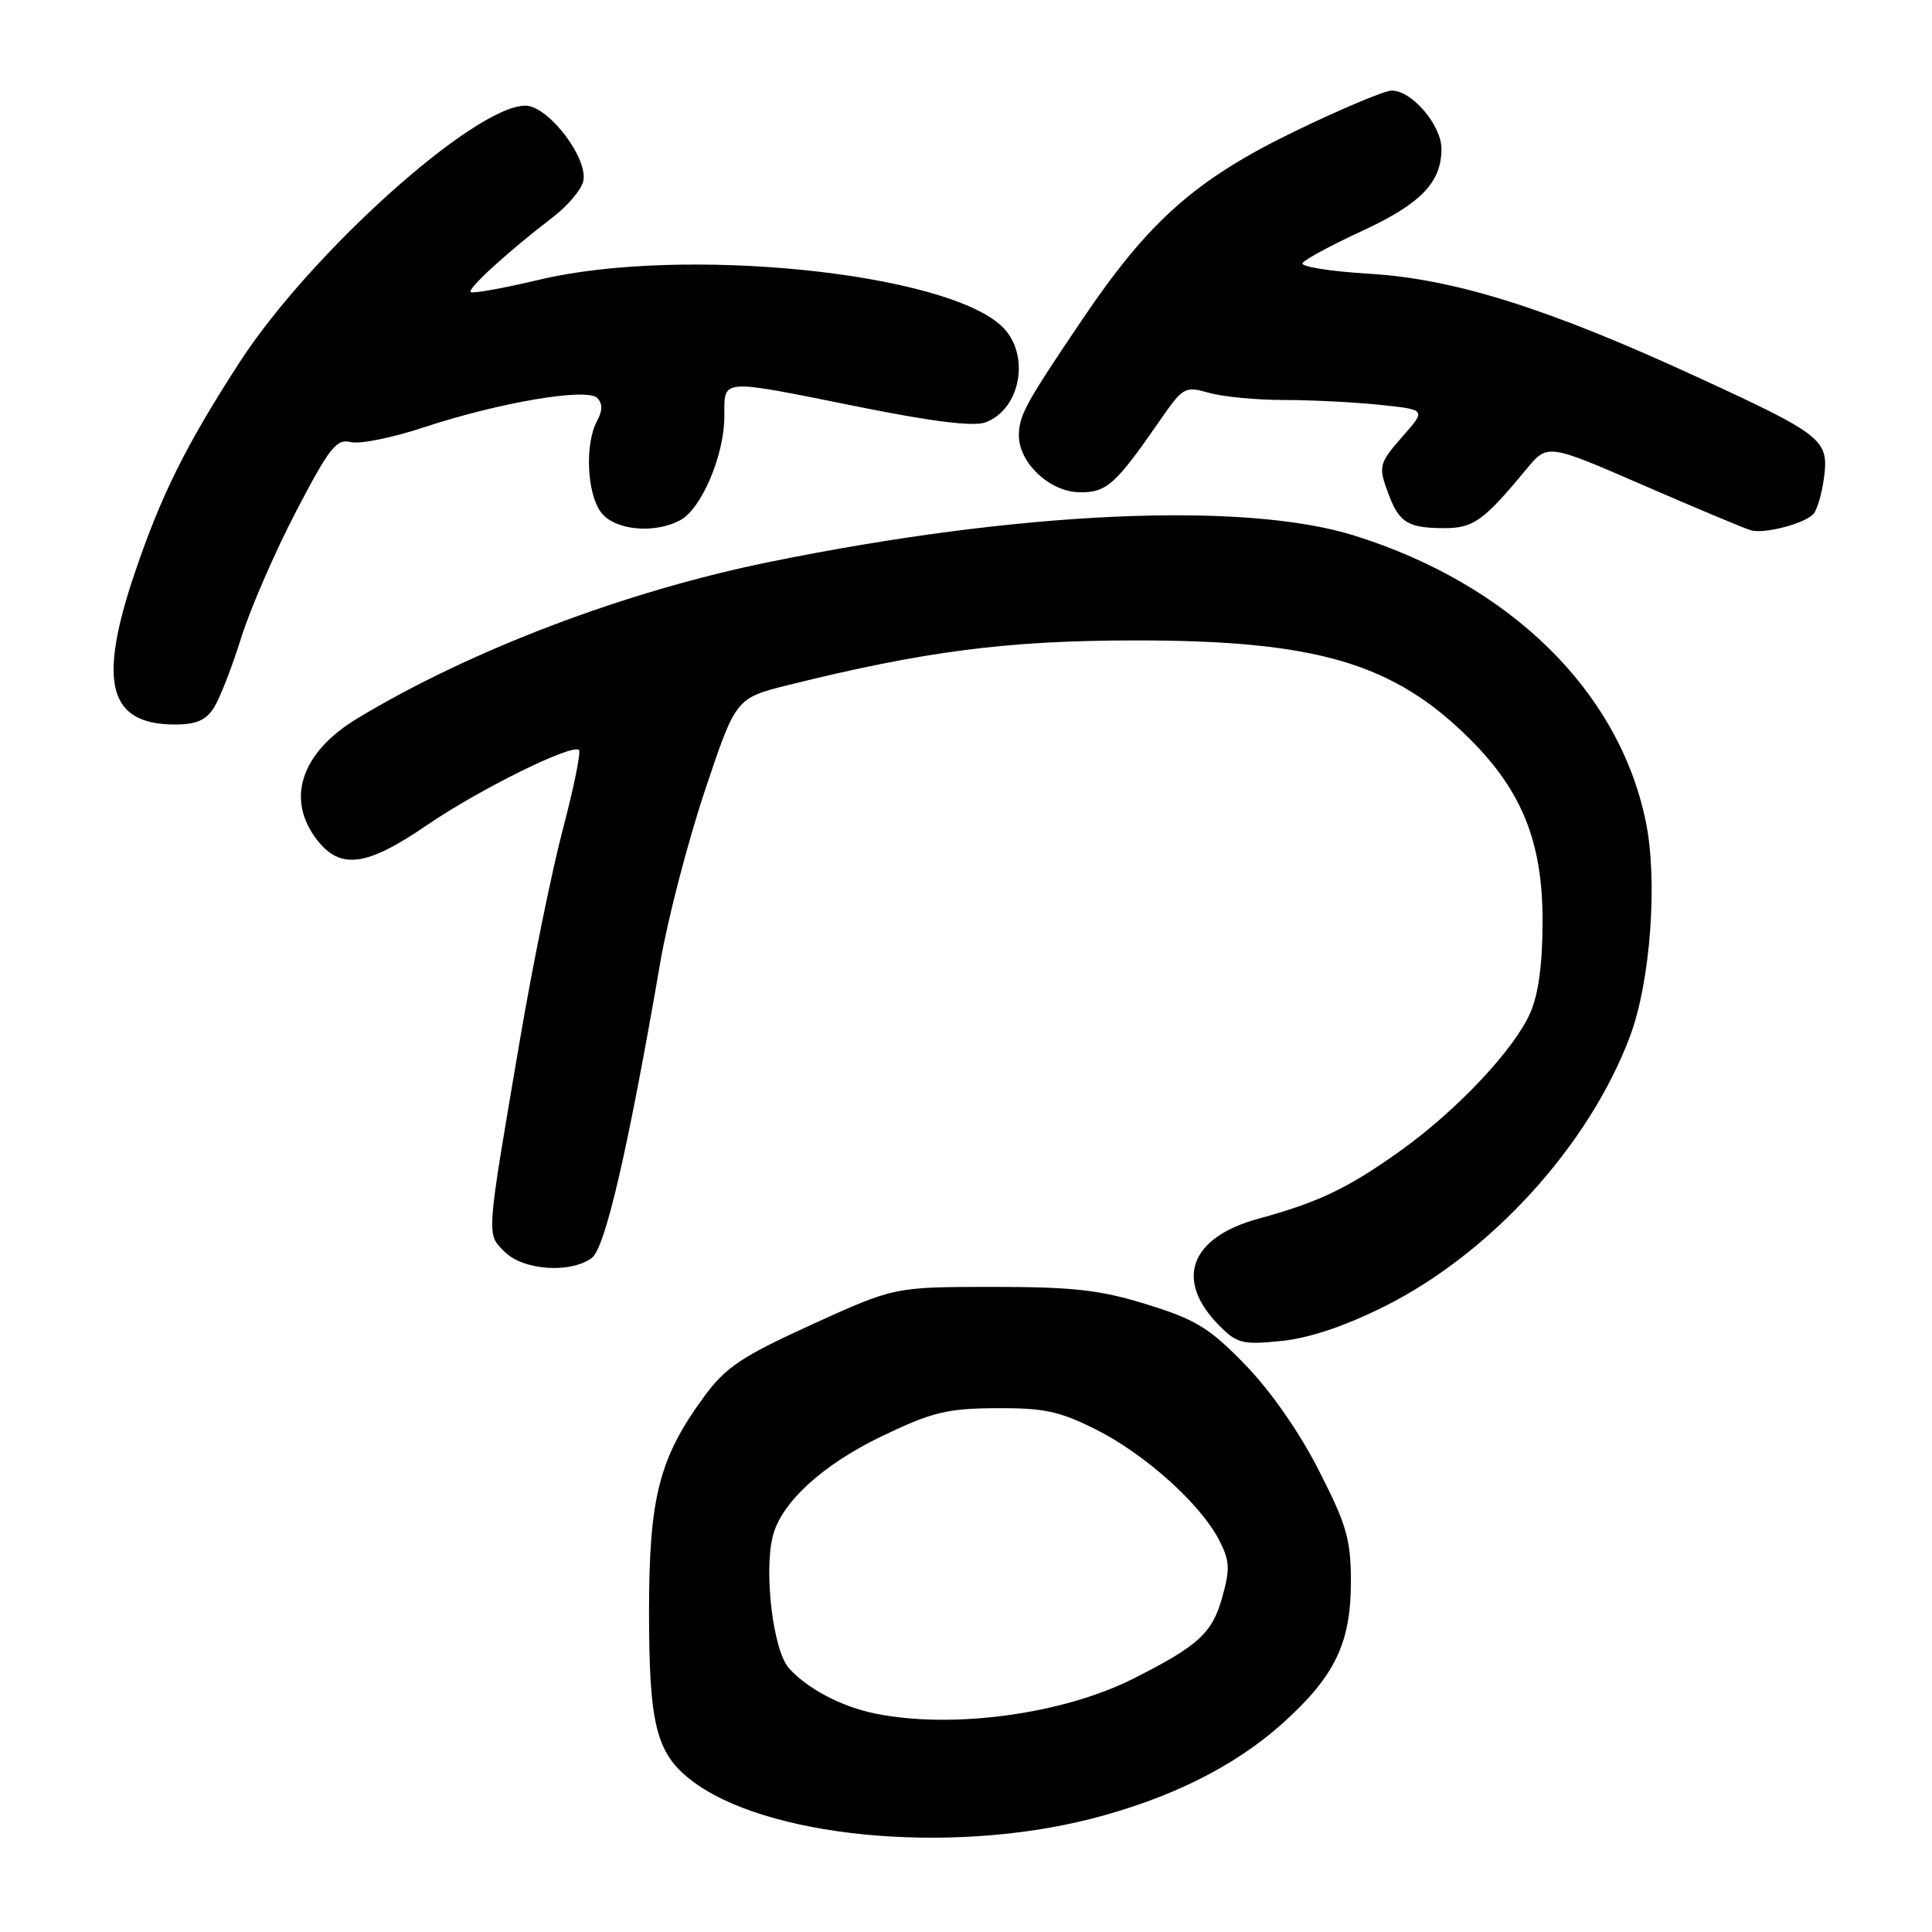 <?xml version="1.0" encoding="UTF-8" standalone="no"?>
<!DOCTYPE svg PUBLIC "-//W3C//DTD SVG 1.1//EN" "http://www.w3.org/Graphics/SVG/1.1/DTD/svg11.dtd" >
<svg xmlns="http://www.w3.org/2000/svg" xmlns:xlink="http://www.w3.org/1999/xlink" version="1.1" viewBox="0 0 256 256">
 <g >
 <path fill="currentColor"
d=" M 144.50 241.02 C 154.96 238.36 163.61 234.06 169.96 228.34 C 176.87 222.13 179.00 217.72 179.00 209.62 C 179.00 203.99 178.45 202.08 174.75 194.83 C 172.18 189.77 168.35 184.28 165.00 180.84 C 160.26 175.95 158.46 174.85 152.00 172.85 C 145.77 170.92 142.29 170.52 131.50 170.52 C 118.50 170.53 118.50 170.53 107.59 175.50 C 98.31 179.73 96.17 181.15 93.35 184.99 C 87.35 193.14 86.00 198.38 86.00 213.57 C 86.00 228.41 86.94 232.23 91.46 235.79 C 101.17 243.43 125.55 245.83 144.50 241.02 Z  M 183.48 173.09 C 197.59 166.03 210.59 151.72 215.99 137.30 C 218.71 130.04 219.69 116.57 218.06 108.78 C 214.47 91.53 200.11 77.45 179.50 70.98 C 164.87 66.38 134.93 67.73 101.87 74.48 C 82.79 78.37 62.35 86.14 47.34 95.20 C 39.84 99.73 37.81 105.95 42.07 111.37 C 45.14 115.26 48.63 114.78 56.52 109.37 C 63.49 104.60 75.83 98.50 76.72 99.38 C 76.99 99.66 76.03 104.38 74.58 109.88 C 73.13 115.38 70.58 127.89 68.91 137.69 C 64.37 164.33 64.43 163.43 66.88 165.88 C 69.33 168.33 75.57 168.77 78.41 166.69 C 80.19 165.39 83.20 152.41 87.53 127.30 C 88.50 121.70 91.13 111.57 93.39 104.80 C 97.50 92.50 97.50 92.50 104.50 90.76 C 122.41 86.31 133.34 84.89 150.00 84.86 C 174.38 84.81 184.66 87.82 194.84 98.00 C 201.69 104.85 204.40 111.63 204.40 122.00 C 204.40 127.70 203.86 131.73 202.76 134.23 C 200.61 139.11 193.00 147.18 185.50 152.53 C 178.57 157.47 174.75 159.29 166.76 161.48 C 157.61 163.98 155.57 169.66 161.63 175.72 C 163.93 178.02 164.70 178.21 169.82 177.68 C 173.52 177.30 178.22 175.72 183.48 173.09 Z  M 28.36 93.75 C 29.14 92.51 30.76 88.35 31.96 84.50 C 33.17 80.65 36.44 73.12 39.23 67.77 C 43.65 59.30 44.59 58.11 46.46 58.58 C 47.64 58.88 51.96 58.01 56.05 56.66 C 66.15 53.32 77.75 51.35 79.13 52.73 C 79.87 53.47 79.86 54.39 79.09 55.83 C 77.51 58.79 77.75 65.20 79.56 67.78 C 81.28 70.24 86.60 70.82 90.15 68.92 C 92.94 67.43 95.95 60.36 95.98 55.25 C 96.00 50.08 95.08 50.15 113.91 53.93 C 123.69 55.90 129.06 56.55 130.60 55.96 C 135.34 54.16 136.56 46.82 132.72 43.21 C 125.10 36.05 90.40 32.57 71.47 37.06 C 66.70 38.20 62.60 38.93 62.37 38.70 C 61.92 38.25 67.38 33.28 73.22 28.81 C 75.15 27.34 76.97 25.21 77.27 24.08 C 78.05 21.08 72.67 14.00 69.61 14.00 C 62.89 14.00 41.10 33.57 31.75 48.00 C 24.63 59.00 21.37 65.55 17.85 75.94 C 12.92 90.51 14.38 96.00 23.20 96.00 C 26.01 96.00 27.31 95.43 28.36 93.75 Z  M 240.26 68.14 C 240.75 67.65 241.39 65.50 241.68 63.37 C 242.36 58.27 241.59 57.65 225.00 50.01 C 205.19 40.87 192.71 36.94 181.39 36.27 C 176.26 35.96 172.30 35.33 172.59 34.86 C 172.88 34.39 176.39 32.49 180.41 30.64 C 188.26 27.01 191.00 24.19 191.00 19.73 C 191.00 16.59 187.09 12.00 184.41 12.00 C 183.48 12.00 177.72 14.42 171.61 17.38 C 158.45 23.76 152.25 29.24 143.44 42.29 C 135.86 53.51 135.03 55.03 135.01 57.69 C 134.99 61.28 139.01 65.11 142.92 65.22 C 146.60 65.32 147.76 64.29 153.69 55.72 C 156.76 51.28 157.01 51.14 160.19 52.05 C 162.00 52.57 166.46 53.00 170.10 53.00 C 173.73 53.00 179.46 53.29 182.83 53.64 C 188.96 54.28 188.96 54.28 185.98 57.68 C 182.64 61.48 182.58 61.75 184.06 65.66 C 185.42 69.24 186.63 69.97 191.30 69.98 C 195.23 70.00 196.56 69.05 202.28 62.14 C 205.06 58.78 205.06 58.78 217.78 64.31 C 224.78 67.35 231.18 70.03 232.00 70.27 C 233.76 70.77 238.97 69.43 240.26 68.14 Z  M 116.00 227.06 C 111.53 226.16 107.03 223.80 104.54 221.05 C 102.46 218.74 101.19 208.37 102.40 203.54 C 103.52 199.09 109.01 194.06 116.88 190.29 C 123.50 187.11 125.48 186.63 132.00 186.59 C 138.33 186.55 140.39 186.99 145.23 189.42 C 151.72 192.68 159.06 199.27 161.53 204.05 C 162.95 206.80 163.01 207.89 161.95 211.66 C 160.62 216.42 158.80 218.08 150.13 222.45 C 140.79 227.15 126.22 229.13 116.00 227.06 Z "/>
</g>
</svg>